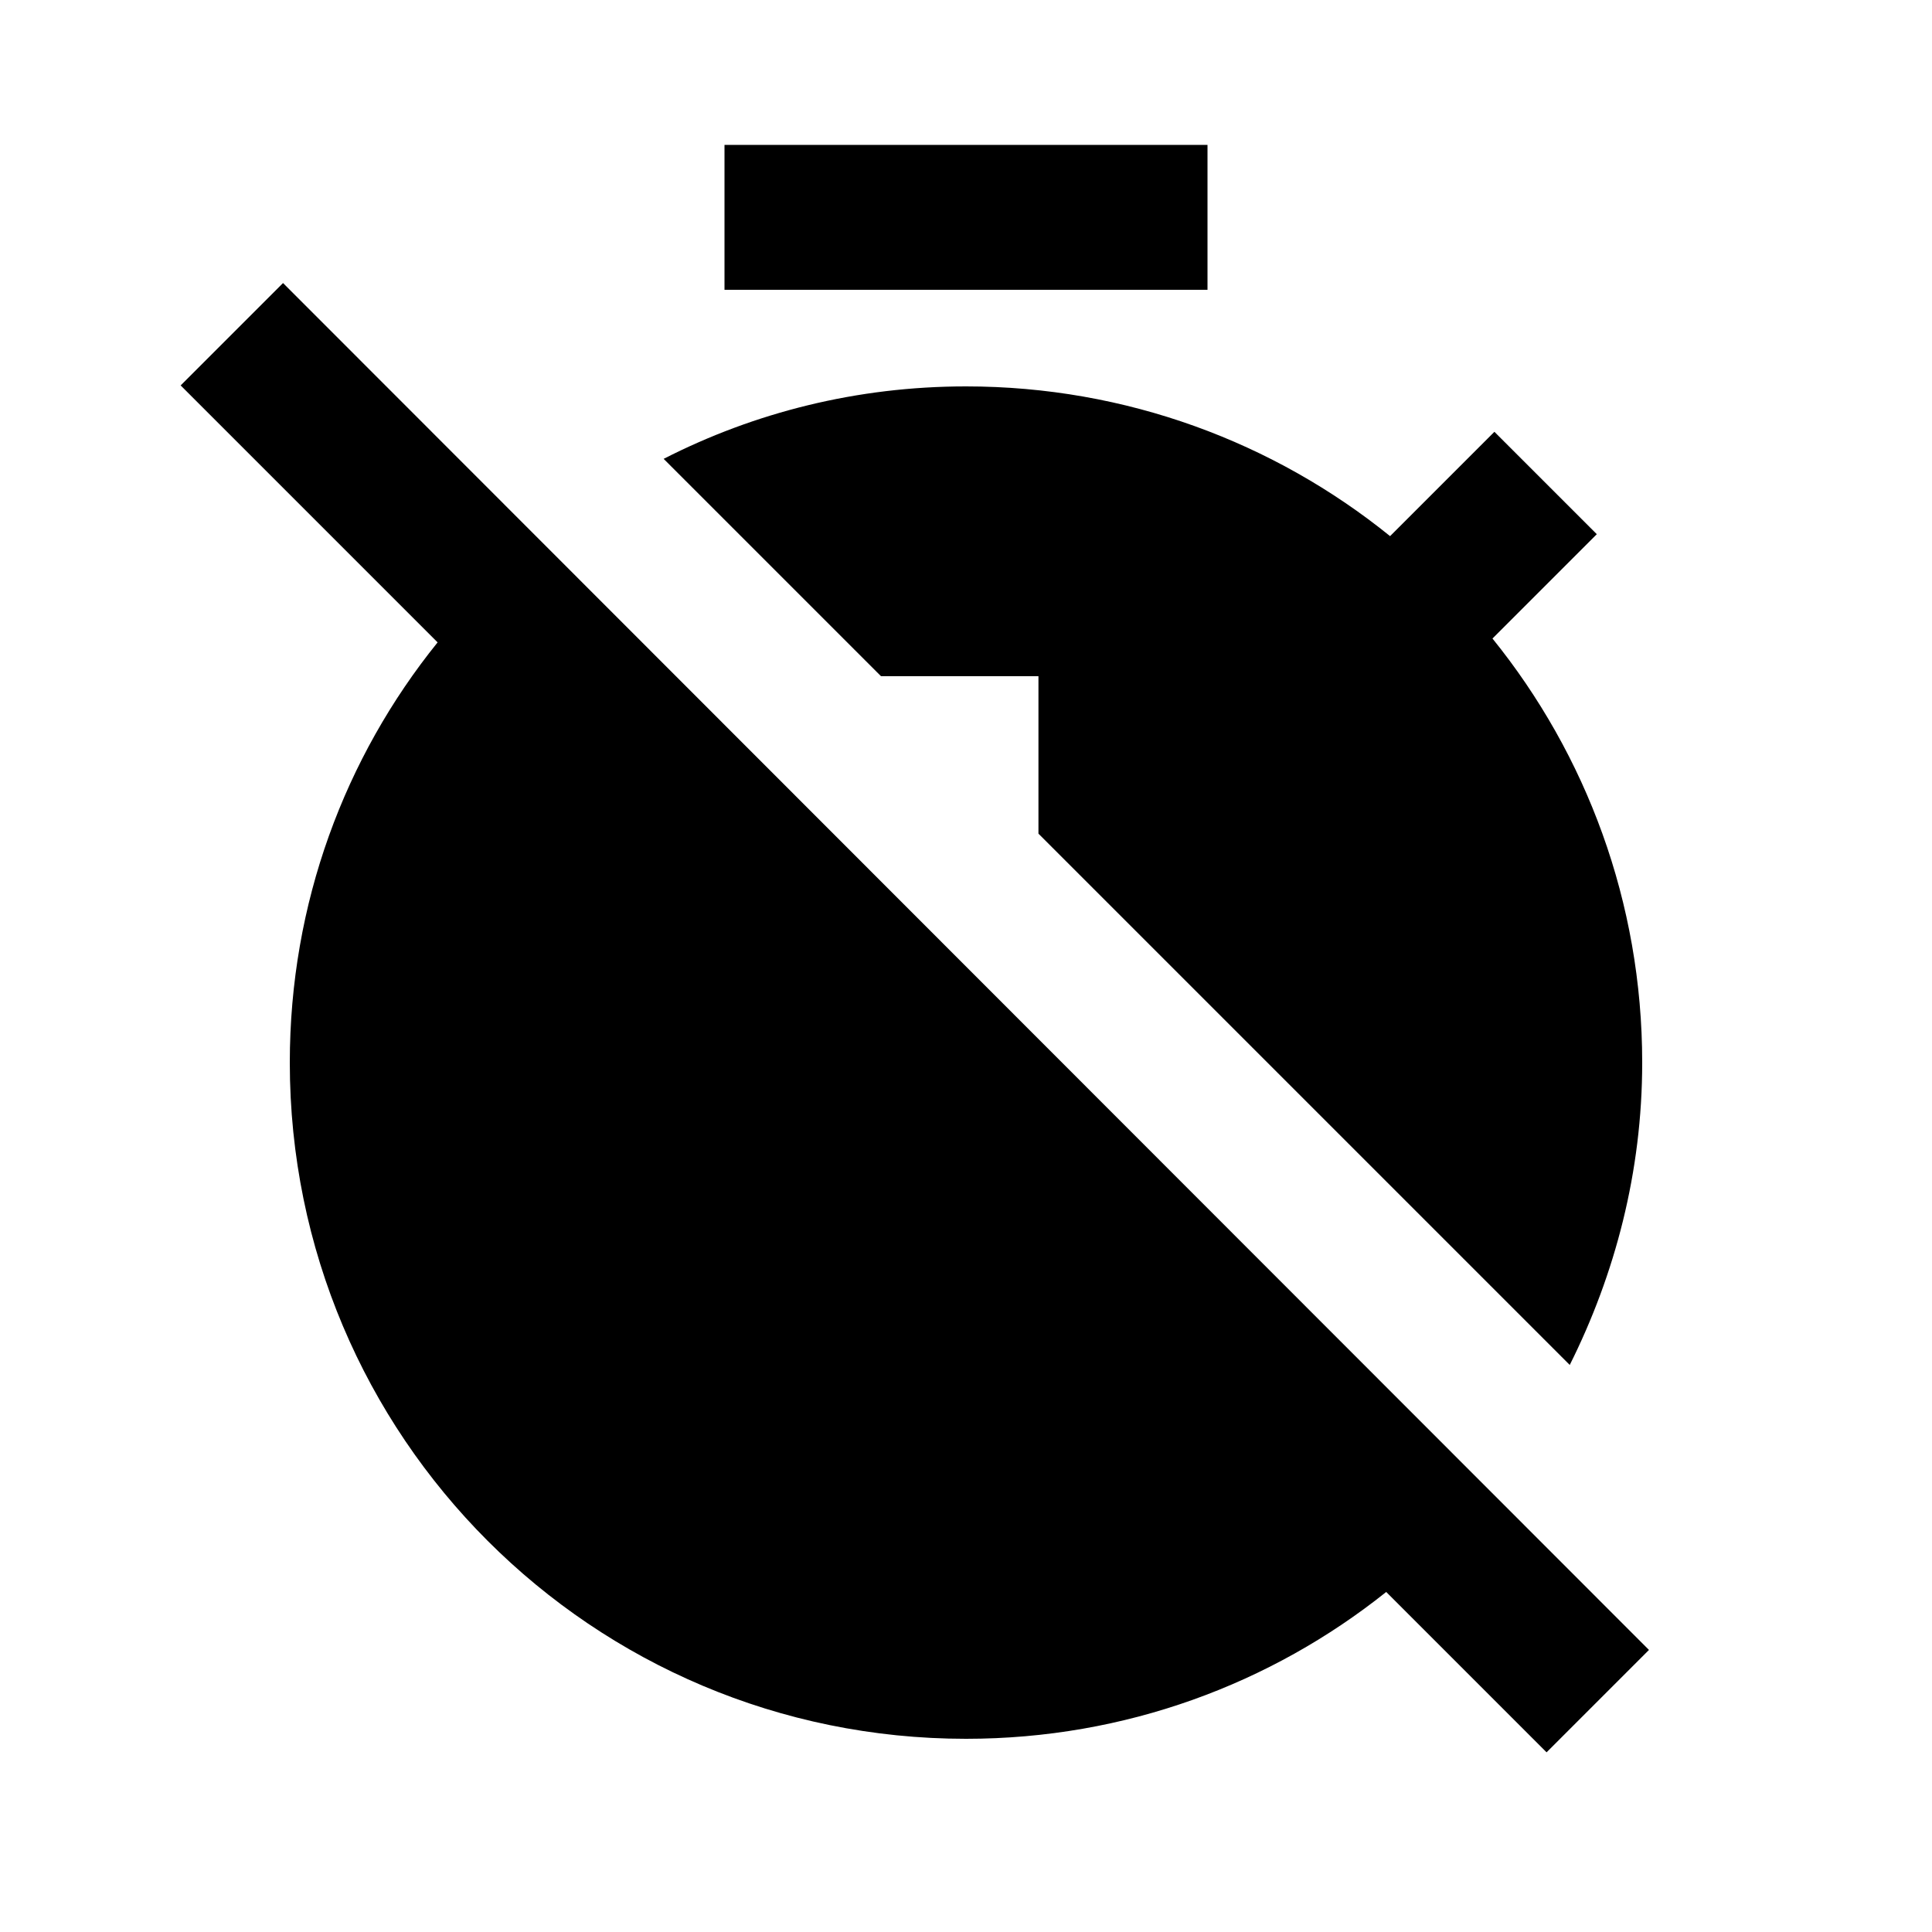 <svg xmlns="http://www.w3.org/2000/svg" enable-background="new 0 0 20 20" height="20" viewBox="0 0 20 20" width="20"><g><rect fill="none" height="20" width="20"/></g><g><g><rect height="1.5" width="5" x="7.5" y="1.5"/><path d="M10.75,7v1.63l5.5,5.5c0.47-0.94,0.75-2,0.75-3.13c0-1.66-0.58-3.19-1.55-4.39l1.08-1.08l-1.06-1.06l-1.08,1.08 C13.19,4.58,11.66,4,10,4C8.87,4,7.81,4.27,6.87,4.75L9.12,7H10.75z"/><path d="M1.87,3.99l2.66,2.66C3.57,7.84,3,9.35,3,11c0,3.87,3.13,7,7,7c1.65,0,3.16-0.57,4.35-1.52l1.66,1.66l1.06-1.06L2.93,2.93 L1.87,3.99z"/></g></g></svg>